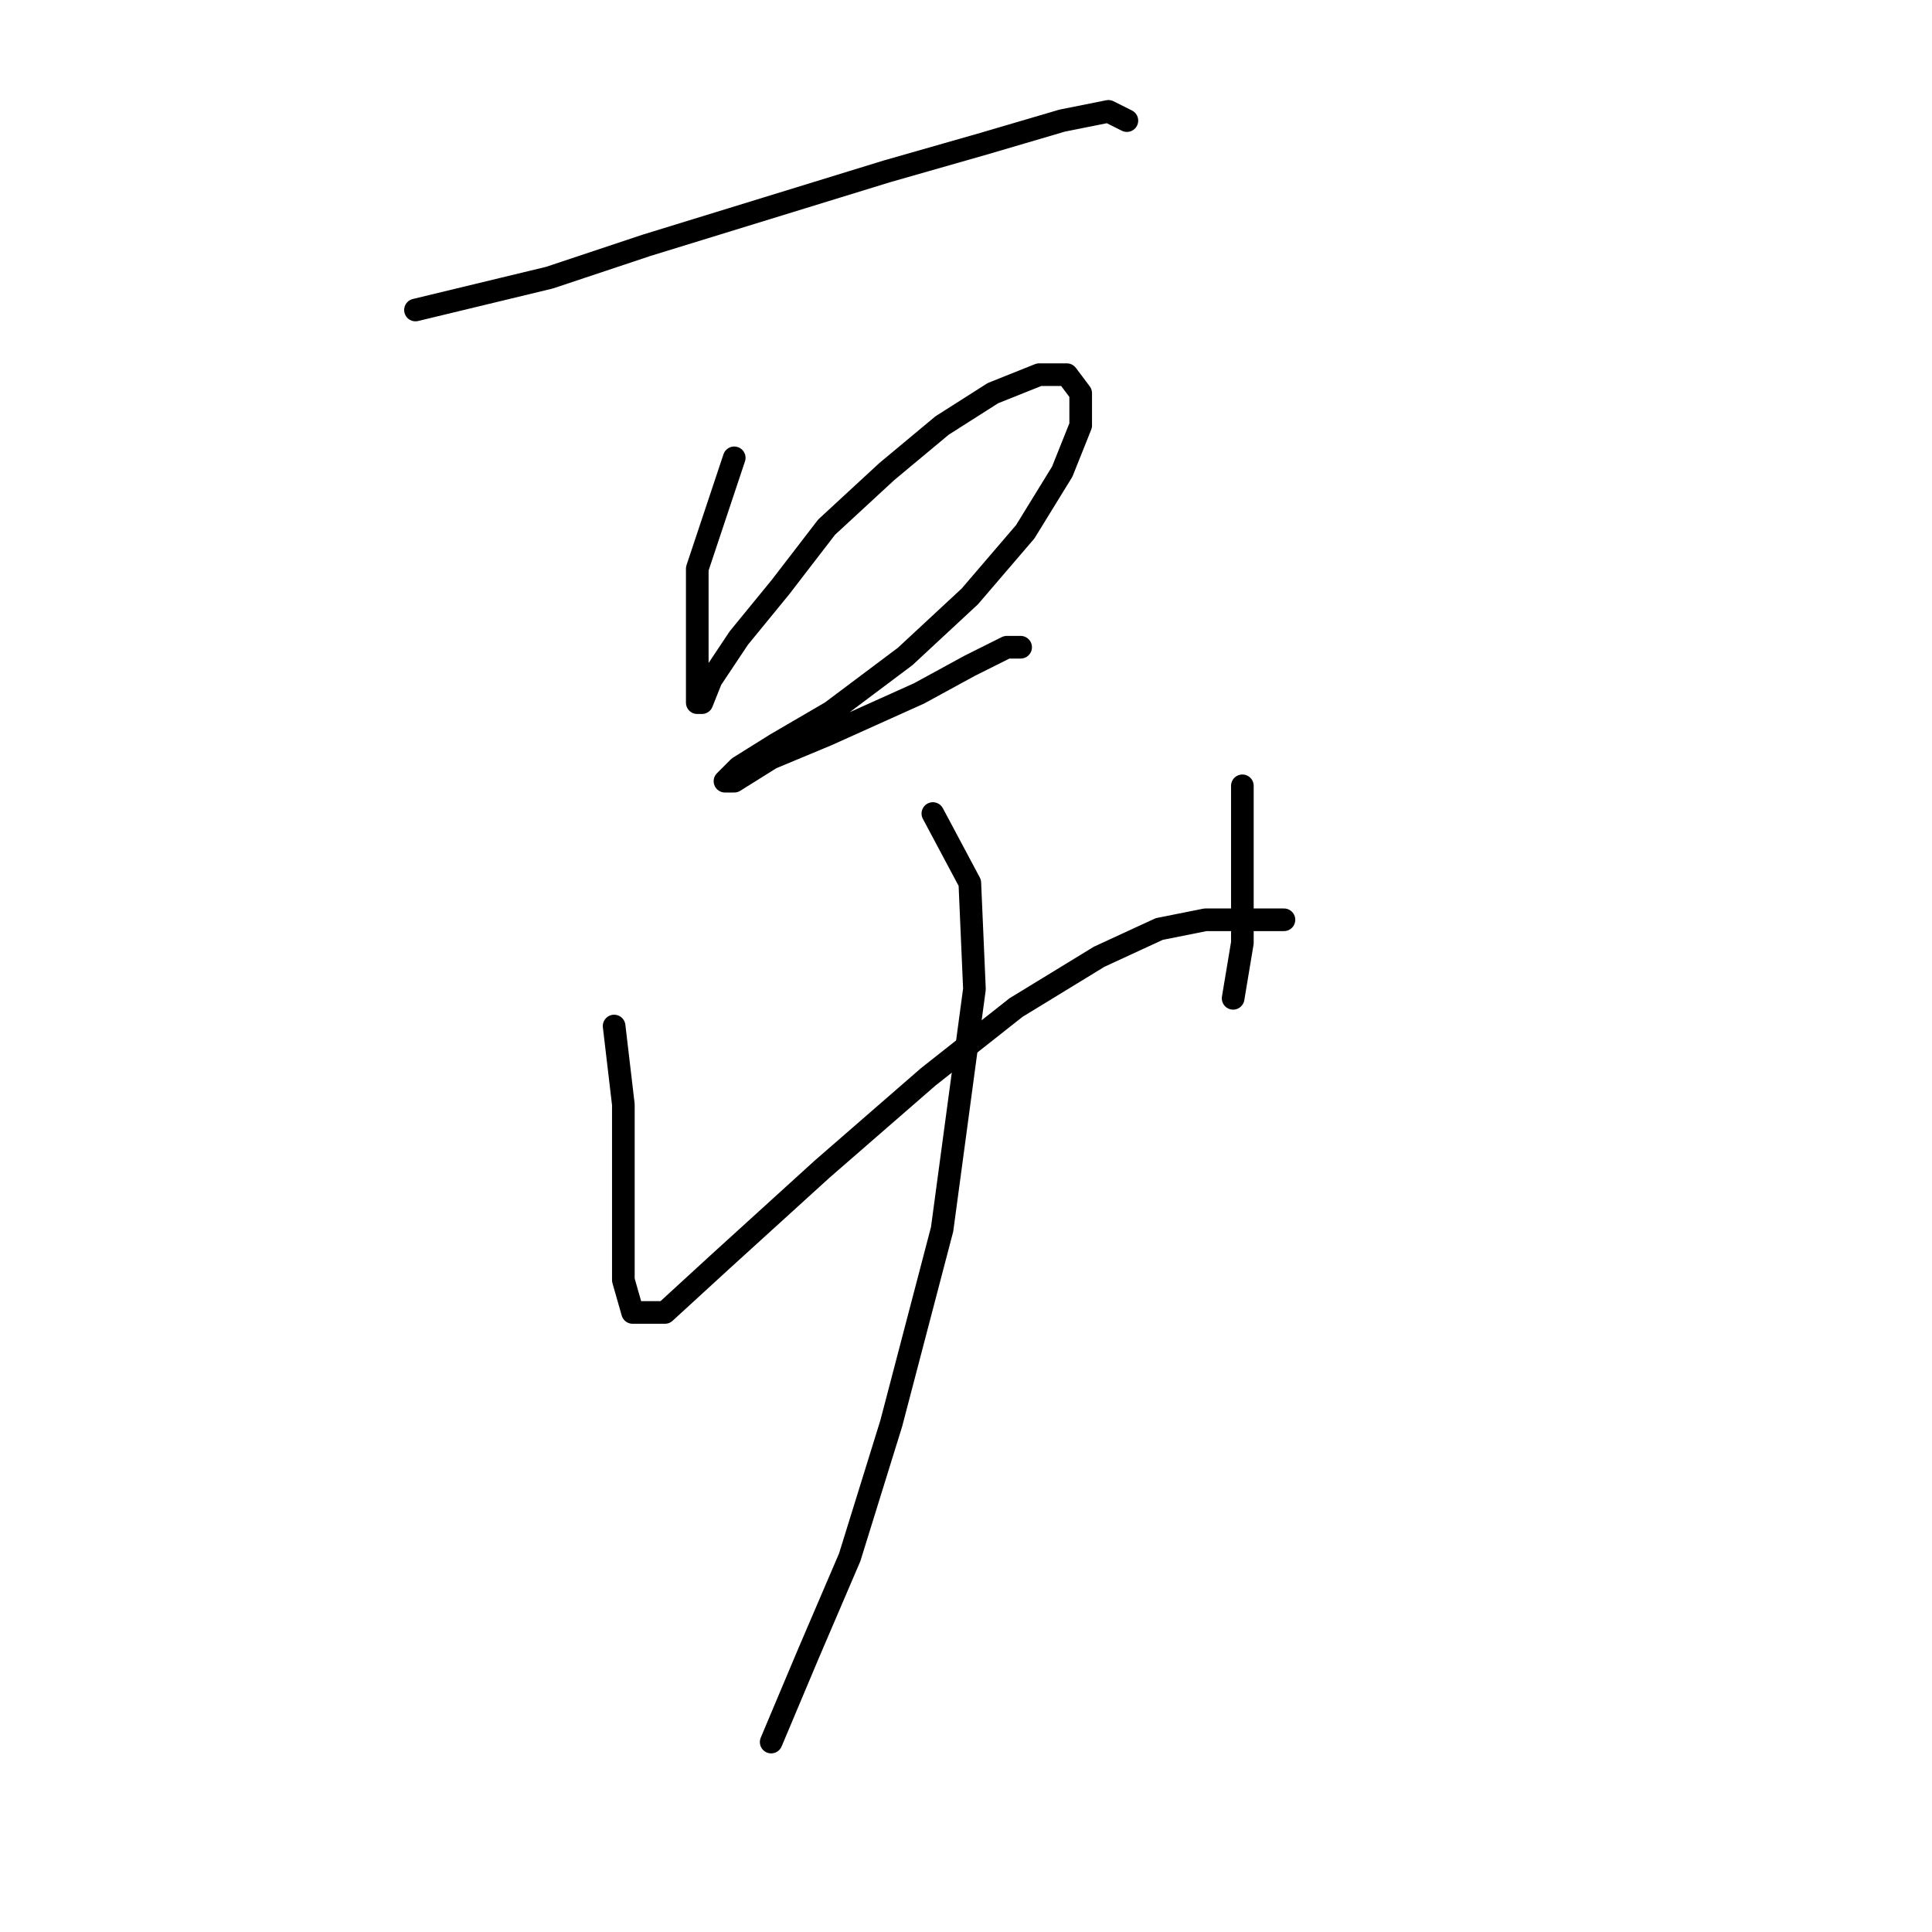 <?xml version="1.0" standalone="no"?>
    <svg width="256" height="256" xmlns="http://www.w3.org/2000/svg" version="1.1">
    <polyline stroke="black" stroke-width="3" stroke-linecap="round" fill="transparent" stroke-linejoin="round" points="55.053 41.077 72.804 36.793 85.659 32.508 101.573 27.611 117.488 22.714 130.343 19.041 140.749 15.981 146.87 14.756 149.318 15.981 149.318 15.981 " />
        <polyline stroke="black" stroke-width="3" stroke-linecap="round" fill="transparent" stroke-linejoin="round" points="97.289 60.665 92.392 75.356 92.392 81.477 92.392 86.986 92.392 90.658 92.392 93.107 93.004 93.107 94.228 90.046 97.901 84.537 103.41 77.804 109.531 69.847 117.488 62.501 124.834 56.38 131.567 52.095 137.688 49.647 141.361 49.647 143.197 52.095 143.197 56.38 140.749 62.501 135.852 70.459 128.506 79.028 119.937 86.986 110.143 94.331 102.798 98.616 97.901 101.677 96.064 103.513 97.289 103.513 102.186 100.452 109.531 97.392 121.773 91.883 128.506 88.21 133.403 85.762 135.24 85.762 135.24 85.762 " />
        <polyline stroke="black" stroke-width="3" stroke-linecap="round" fill="transparent" stroke-linejoin="round" points="81.374 135.955 82.598 146.361 82.598 153.706 82.598 163.5 82.598 169.621 83.822 173.906 88.107 173.906 95.452 167.173 108.919 154.93 122.997 142.688 134.628 133.506 145.646 126.773 153.603 123.1 159.724 121.876 165.233 121.876 170.13 121.876 170.13 121.876 " />
        <polyline stroke="black" stroke-width="3" stroke-linecap="round" fill="transparent" stroke-linejoin="round" points="164.621 104.125 164.621 117.591 164.621 124.937 163.397 132.282 163.397 132.282 " />
        <polyline stroke="black" stroke-width="3" stroke-linecap="round" fill="transparent" stroke-linejoin="round" points="123.61 107.798 128.506 116.979 129.119 131.058 124.834 162.888 118.1 188.597 112.591 206.348 107.082 219.202 102.186 230.832 102.186 230.832 " />
        </svg>